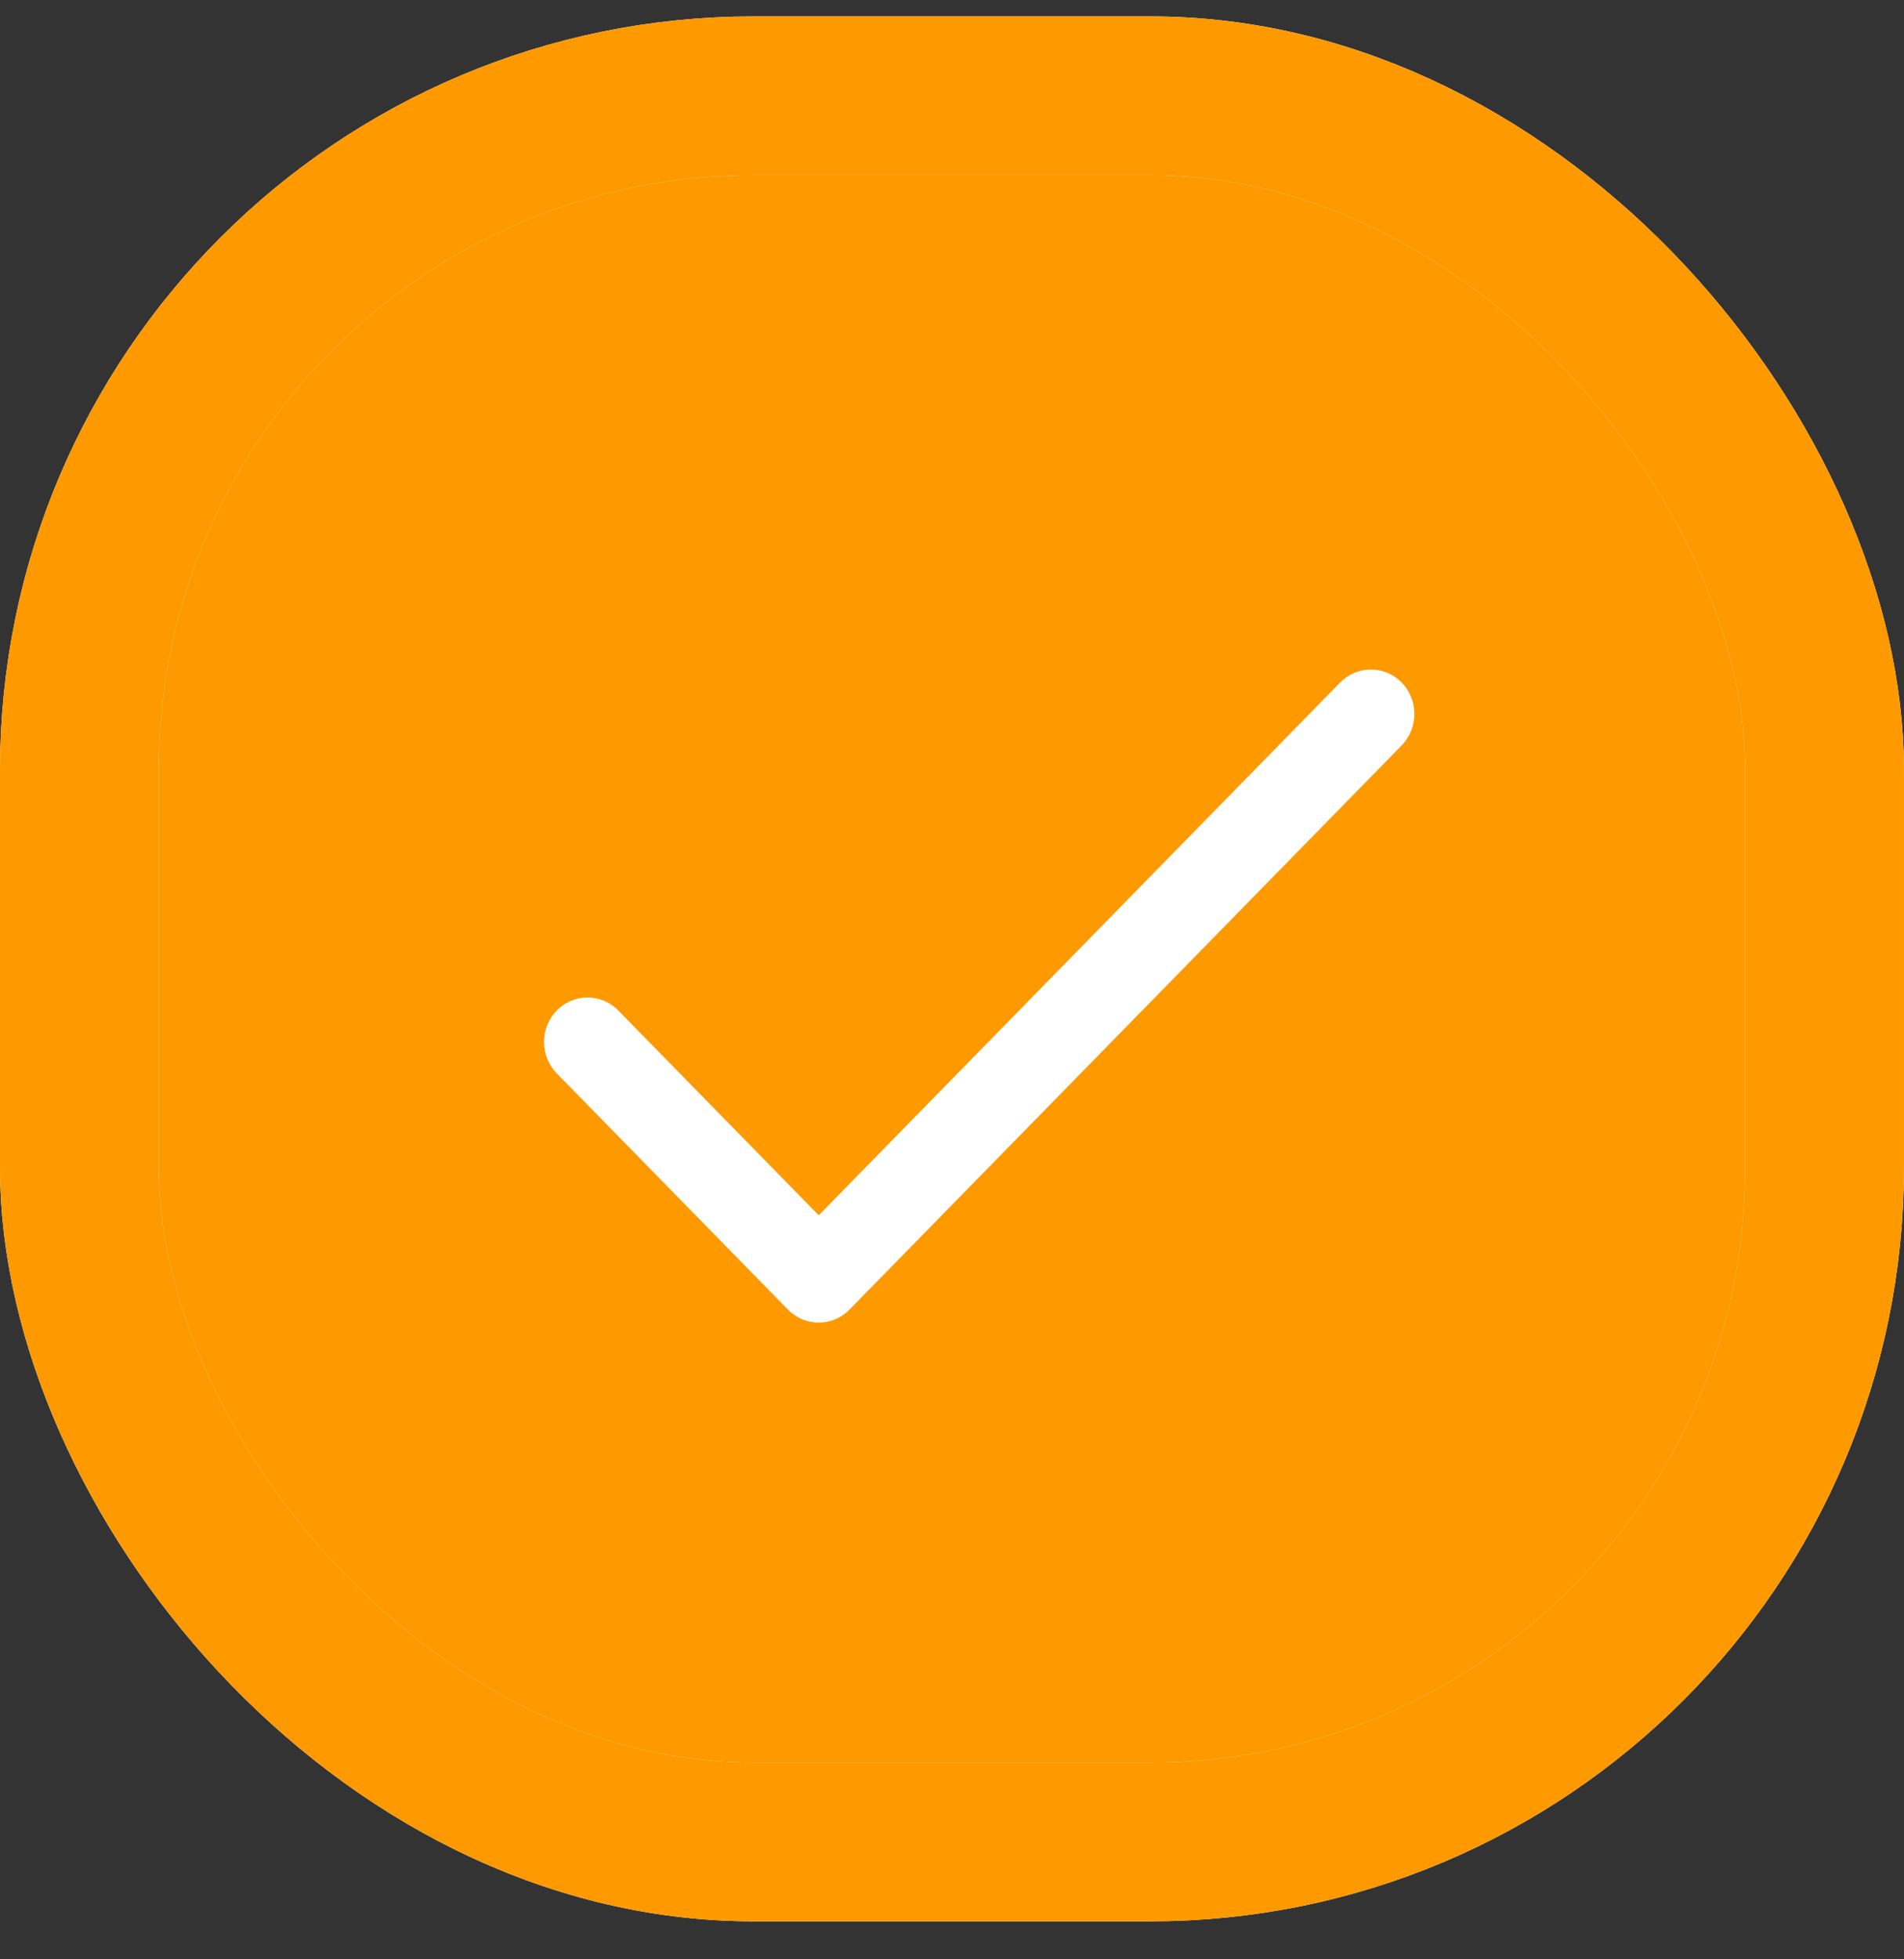 <svg width="35" height="36" viewBox="0 0 35 36" fill="none" xmlns="http://www.w3.org/2000/svg">
    <rect x="0" y="0" width="35" height="36" fill="#333333" stroke="none"/>
    <rect x="1.458" y="1.76" width="32.083" height="32.083" rx="12.396" fill="#FF9900"/>
    <rect x="1.458" y="1.76" width="32.083" height="32.083" rx="12.396" stroke="white" stroke-width="2.917"/>
    <rect x="1.458" y="1.76" width="32.083" height="32.083" rx="12.396" stroke="#FF9900" stroke-width="2.917"/>
    <path d="M25.766 12.541C25.453 12.222 24.947 12.222 24.634 12.541L15.05 22.329L11.366 18.567C11.053 18.247 10.547 18.247 10.234 18.567C9.922 18.886 9.922 19.403 10.234 19.722L14.484 24.062C14.796 24.381 15.303 24.381 15.616 24.062L25.766 13.696C26.078 13.377 26.078 12.86 25.766 12.541Z"
          fill="white"/>
</svg>
